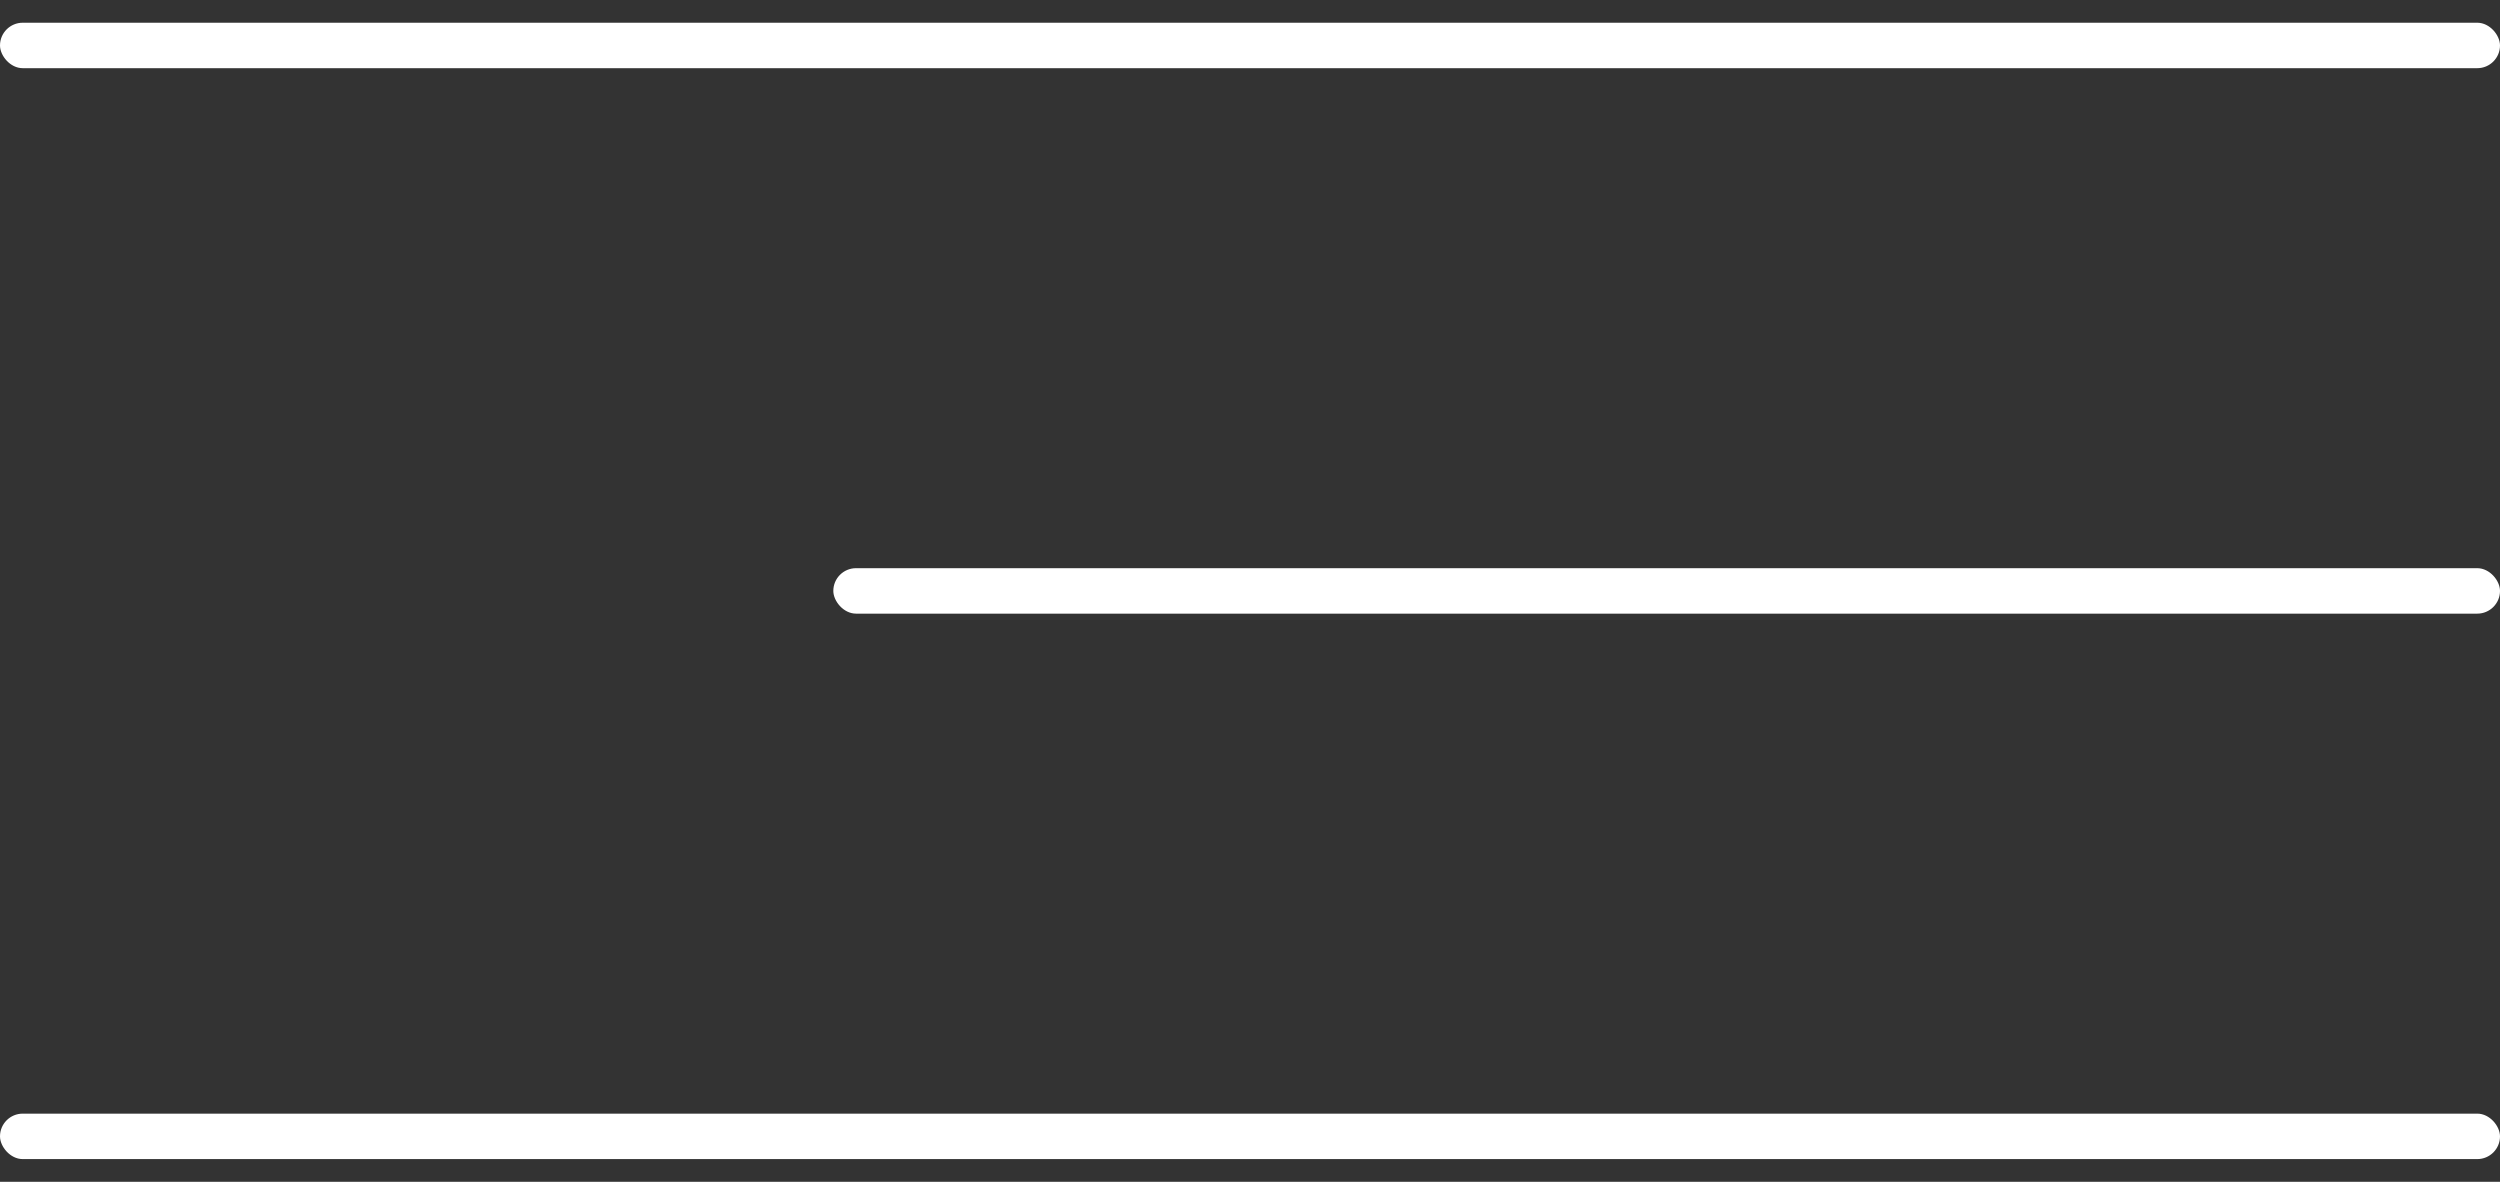 <svg width="55" height="26" viewBox="0 0 55 26" fill="none" xmlns="http://www.w3.org/2000/svg">
<rect x="0" y="0" width="55" height="26" fill="#333333" stroke="none"/>
<rect y="0.5" width="55" height="1" rx="0.5" fill="white"/>
<rect x="18.333" y="12.5" width="36.667" height="1" rx="0.5" fill="white"/>
<rect y="24.5" width="55" height="1" rx="0.5" fill="white"/>
</svg>
